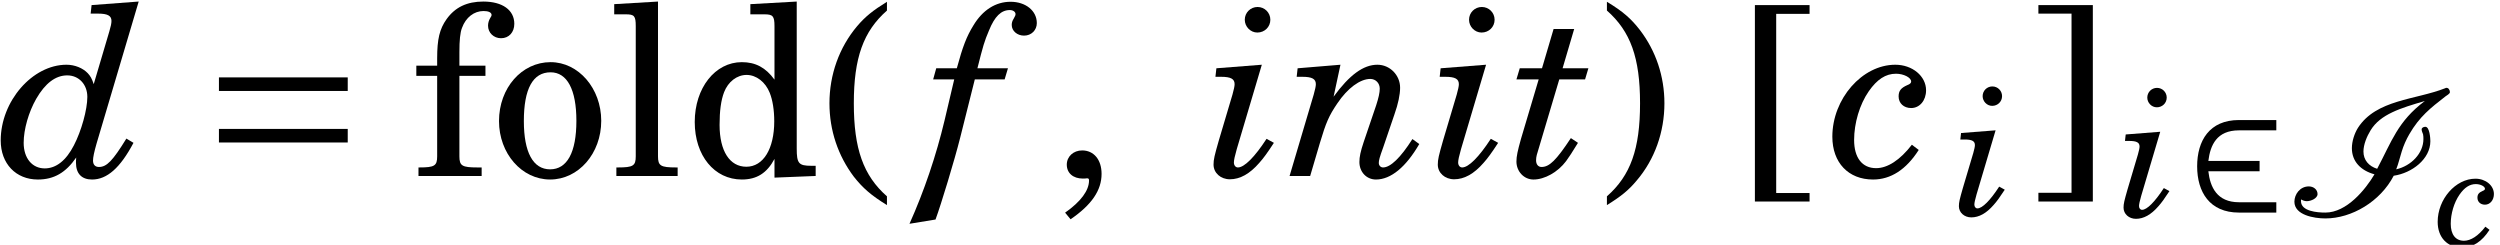 <?xml version='1.0' encoding='UTF-8'?>
<!-- This file was generated by dvisvgm 3.4.3 -->
<svg version='1.1' xmlns='http://www.w3.org/2000/svg' xmlns:xlink='http://www.w3.org/1999/xlink' width='126.753pt' height='12.412pt' viewBox='169.361 85.972 126.753 12.412'>
<defs>
<use id='g14-99' xlink:href='#g1-99' transform='scale(.6)'/>
<path id='g4-73' d='M5.35-2.382C5.467-2.67 5.53-2.977 5.63-3.284C5.72-3.582 5.855-3.888 6.018-4.168C6.532-5.052 7.082-5.485 7.849-6.081C7.903-6.126 8.074-6.207 8.074-6.297C8.074-6.333 8.056-6.378 8.047-6.414H8.038C8.02-6.478 7.957-6.514 7.903-6.514C7.867-6.514 7.858-6.505 7.84-6.496C6.333-5.9 4.339-5.927 3.41-4.484C3.23-4.195 3.103-3.798 3.103-3.455C3.103-2.779 3.555-2.319 4.249-2.129C3.789-1.353 2.842-.189 1.759-.189C1.344-.189 .523-.253 .523-.767C.523-.794 .523-.83 .532-.857C.613-.803 .713-.767 .821-.767C1.028-.767 1.362-.911 1.362-1.128C1.362-1.353 1.164-1.516 .92-1.516C.469-1.516 .189-1.11 .189-.74C.189-.063 1.182 .108 1.759 .108C3.094 .108 4.547-.749 5.224-2.057C6.153-2.192 7.082-2.905 7.082-3.807C7.082-3.952 7.046-4.538 6.829-4.538C6.739-4.538 6.64-4.493 6.64-4.403C6.64-4.321 6.685-4.24 6.712-4.159C6.73-4.078 6.73-3.997 6.73-3.915C6.73-3.194 6.108-2.553 5.35-2.382ZM3.69-3.284C3.69-3.636 3.861-4.051 4.051-4.358C4.547-5.178 5.575-5.485 6.802-5.846C5.422-4.809 5.124-3.798 4.385-2.409C3.952-2.544 3.69-2.86 3.69-3.284Z'/>
<path id='g5-40' d='M2.517-6.64C1.976-6.306 1.687-6.072 1.38-5.711C.695-4.899 .325-3.861 .325-2.77C.325-1.741 .65-.776 1.254 .027C1.597 .46 1.904 .731 2.517 1.11V.776C1.615-.018 1.254-1.038 1.254-2.77S1.615-5.512 2.517-6.306V-6.64Z'/>
<path id='g5-41' d='M.487 1.11C1.028 .776 1.317 .541 1.624 .171C2.31-.632 2.679-1.678 2.679-2.77C2.679-3.798 2.355-4.763 1.75-5.557C1.407-5.999 1.101-6.27 .487-6.64V-6.306C1.389-5.512 1.75-4.502 1.75-2.77C1.75-1.028 1.389-.018 .487 .776V1.11Z'/>
<path id='g5-44' d='M.785 1.651C1.588 1.101 1.967 .55 1.967-.081C1.967-.623 1.669-.974 1.227-.974C.893-.974 .641-.74 .641-.433C.641-.108 .884 .099 1.254 .099C1.29 .099 1.38 .099 1.398 .09H1.425C1.471 .09 1.489 .117 1.489 .171C1.489 .55 1.182 .974 .577 1.398L.785 1.651Z'/>
<path id='g5-91' d='M1.407 .65V-6.18H2.679V-6.514H.595V.974H2.679V.65H1.407Z'/>
<path id='g5-93' d='M1.588-6.189V.641H.325V.974H2.4V-6.514H.325V-6.189H1.588Z'/>
<path id='g5-100' d='M3.428 .063L4.998 0V-.388H4.836C4.348-.388 4.276-.478 4.276-1.047V-6.649L2.508-6.55V-6.162H3.04C3.365-6.162 3.428-6.099 3.428-5.711V-3.672C3.094-4.132 2.707-4.339 2.183-4.339C1.164-4.339 .388-3.356 .388-2.057C.388-.776 1.137 .135 2.183 .135C2.752 .135 3.14-.108 3.428-.65V.063ZM2.364-3.852C2.734-3.852 3.085-3.582 3.248-3.167C3.356-2.896 3.419-2.517 3.419-2.084C3.419-1.038 3.004-.352 2.355-.352C1.723-.352 1.335-.947 1.335-1.949C1.335-2.481 1.389-2.887 1.507-3.194C1.66-3.591 1.994-3.852 2.364-3.852Z'/>
<path id='g5-102' d='M1.813-4.204V-4.718C1.813-5.169 1.84-5.467 1.913-5.648C2.057-6.045 2.373-6.288 2.734-6.288C2.923-6.288 3.04-6.234 3.04-6.135C3.04-6.108 3.031-6.09 2.986-6.018C2.932-5.927 2.905-5.828 2.905-5.729C2.905-5.458 3.122-5.251 3.401-5.251C3.699-5.251 3.906-5.476 3.906-5.801C3.906-6.324 3.455-6.649 2.725-6.649C2.102-6.649 1.651-6.433 1.326-5.981C1.056-5.603 .965-5.215 .965-4.484V-4.204H.171V-3.816H.965V-1.11V-.749C.965-.388 .866-.325 .289-.325H.253V0H2.661V-.325H2.499C1.913-.325 1.813-.388 1.813-.749V-1.11V-3.816H2.806V-4.204H1.813Z'/>
<path id='g5-108' d='M1.84-6.649L.171-6.55V-6.162H.613C.938-6.162 .992-6.099 .992-5.711V-1.11V-.749C.992-.388 .893-.325 .316-.325H.253V0H2.589V-.325H2.526C1.94-.325 1.84-.388 1.84-.749V-1.11V-6.649Z'/>
<path id='g5-111' d='M2.273-4.339C1.173-4.339 .307-3.356 .307-2.093C.307-.857 1.173 .135 2.255 .135S4.204-.857 4.204-2.102C4.204-3.338 3.338-4.339 2.273-4.339ZM2.273-3.952C2.905-3.952 3.257-3.293 3.257-2.102C3.257-.902 2.905-.253 2.255-.253S1.254-.902 1.254-2.093C1.254-3.32 1.597-3.952 2.273-3.952Z'/>
<use id='g7-198' xlink:href='#g3-198' transform='scale(1.316)'/>
<use id='g19-105' xlink:href='#g1-105' transform='scale(.76)'/>
<use id='g23-44' xlink:href='#g5-44' transform='scale(1.33)'/>
<use id='g26-40' xlink:href='#g5-40' transform='scale(1.33)'/>
<use id='g26-41' xlink:href='#g5-41' transform='scale(1.33)'/>
<use id='g26-91' xlink:href='#g5-91' transform='scale(1.33)'/>
<use id='g26-93' xlink:href='#g5-93' transform='scale(1.33)'/>
<use id='g26-100' xlink:href='#g5-100' transform='scale(1.33)'/>
<use id='g26-102' xlink:href='#g5-102' transform='scale(1.33)'/>
<use id='g26-108' xlink:href='#g5-108' transform='scale(1.33)'/>
<use id='g26-111' xlink:href='#g5-111' transform='scale(1.33)'/>
<path id='g3-50' d='M4.646-.713H2.752C1.633-.713 1.29-1.489 1.2-2.283H3.798V-2.806H1.2C1.299-3.609 1.624-4.358 2.752-4.358H4.646V-4.881H2.752C1.254-4.881 .632-3.834 .632-2.535S1.263-.189 2.752-.189H4.646V-.713Z'/>
<path id='g3-198' d='M5.729-1.29V-1.813H.767V-1.29H5.729ZM5.729-3.275V-3.798H.767V-3.275H5.729Z'/>
<use id='g24-99' xlink:href='#g1-99' transform='scale(1)'/>
<use id='g24-100' xlink:href='#g1-100' transform='scale(1)'/>
<use id='g24-102' xlink:href='#g1-102' transform='scale(1)'/>
<path id='g1-99' d='M4.092-1.584C3.492-.804 2.856-.396 2.28-.396C1.572-.396 1.164-.924 1.164-1.824C1.164-2.676 1.44-3.624 1.908-4.296C2.328-4.896 2.76-5.184 3.288-5.184C3.672-5.184 4.056-4.992 4.056-4.788C4.056-4.716 3.996-4.656 3.864-4.608C3.54-4.464 3.42-4.32 3.42-4.032C3.42-3.684 3.684-3.444 4.056-3.444C4.488-3.444 4.812-3.828 4.812-4.344C4.812-5.064 4.116-5.64 3.252-5.64C1.572-5.64 .06-3.912 .06-1.992C.06-.672 .876 .18 2.124 .18C3.024 .18 3.804-.324 4.44-1.32L4.092-1.584Z'/>
<path id='g1-100' d='M6.408-1.896C5.712-.768 5.412-.456 5.016-.456C4.824-.456 4.716-.576 4.716-.78C4.716-.948 4.776-1.224 4.896-1.644L7.032-8.844L4.644-8.664L4.596-8.232H4.968C5.46-8.232 5.652-8.124 5.652-7.86C5.652-7.74 5.616-7.572 5.544-7.332L4.752-4.656C4.656-4.944 4.584-5.064 4.452-5.208C4.2-5.472 3.792-5.64 3.372-5.64C1.644-5.64 .036-3.792 .036-1.8C.036-.624 .804 .18 1.92 .18C2.736 .18 3.336-.168 3.864-.936C3.852-.84 3.852-.72 3.852-.672C3.852-.12 4.14 .18 4.668 .18C5.424 .18 6.096-.408 6.768-1.68L6.408-1.896ZM3.408-5.1C3.996-5.1 4.428-4.644 4.428-4.008S4.128-2.28 3.744-1.548C3.348-.78 2.844-.384 2.268-.384C1.632-.384 1.2-.9 1.2-1.68C1.2-2.364 1.452-3.24 1.836-3.912C2.292-4.704 2.82-5.1 3.408-5.1Z'/>
<path id='g1-102' d='M2.628-5.46C2.916-6.6 2.976-6.816 3.216-7.38C3.504-8.088 3.828-8.412 4.272-8.412C4.428-8.412 4.56-8.328 4.56-8.208C4.56-8.16 4.548-8.112 4.476-7.992C4.392-7.86 4.368-7.764 4.368-7.656C4.368-7.356 4.644-7.116 4.992-7.116C5.364-7.116 5.64-7.392 5.64-7.752C5.64-8.376 5.076-8.832 4.308-8.832C3.552-8.832 2.892-8.412 2.424-7.632C2.076-7.068 1.884-6.564 1.584-5.46H.54L.384-4.896H1.452L.96-2.808C.54-1.044-.072 .768-.816 2.424L.504 2.208C.78 1.464 1.476-.828 1.752-1.932L2.496-4.896H4.008L4.176-5.46H2.628Z'/>
<path id='g1-105' d='M2.772-5.64L.468-5.46L.42-5.028H.708C1.2-5.028 1.392-4.92 1.392-4.656C1.392-4.548 1.356-4.392 1.284-4.128L.588-1.788C.372-1.032 .324-.84 .324-.576C.324-.156 .684 .168 1.152 .168C1.668 .168 2.16-.108 2.64-.66C2.856-.9 3.048-1.164 3.384-1.68L3.012-1.884C2.412-.96 1.884-.432 1.56-.432C1.44-.432 1.356-.54 1.356-.684C1.356-.804 1.404-1.02 1.5-1.356L2.772-5.64ZM2.556-8.568C2.196-8.568 1.908-8.28 1.908-7.92C1.908-7.572 2.196-7.272 2.544-7.272C2.916-7.272 3.204-7.56 3.204-7.92S2.916-8.568 2.556-8.568Z'/>
<path id='g1-110' d='M2.748-5.64L.576-5.46L.528-5.028H.816C1.308-5.028 1.5-4.92 1.5-4.656C1.5-4.548 1.464-4.392 1.392-4.128L.168 0H1.212L1.704-1.668C2.016-2.712 2.16-3.048 2.592-3.684C3.108-4.452 3.744-4.92 4.26-4.92C4.536-4.92 4.74-4.704 4.74-4.428C4.74-4.224 4.68-3.96 4.56-3.588L3.924-1.716C3.768-1.248 3.708-.972 3.708-.708C3.708-.204 4.068 .18 4.548 .18C5.304 .18 6.072-.456 6.744-1.62L6.396-1.872C5.796-.924 5.28-.432 4.908-.432C4.788-.432 4.692-.528 4.692-.66S4.728-.936 4.92-1.464L5.484-3.12C5.676-3.66 5.772-4.128 5.772-4.476C5.772-5.112 5.256-5.64 4.62-5.64C3.912-5.64 3.204-5.124 2.4-4.02L2.748-5.64Z'/>
<path id='g1-116' d='M3.228-7.452H2.184L1.596-5.46H.468L.3-4.896H1.428L.528-1.872C.36-1.272 .3-.996 .3-.732C.3-.228 .684 .18 1.164 .18C1.728 .18 2.4-.192 2.82-.756C2.988-.984 3.108-1.176 3.42-1.68L3.06-1.92C2.316-.792 1.968-.456 1.572-.456C1.404-.456 1.296-.588 1.296-.792C1.296-.888 1.308-.972 1.332-1.068L2.472-4.896H3.78L3.948-5.46H2.64L3.228-7.452Z'/>
</defs>
<g id='page1'>
<use x='169.361' y='94.894' xlink:href='#g24-100'/>
<use x='179.452' y='94.894' xlink:href='#g7-198'/>
<use x='190.242' y='94.894' xlink:href='#g26-102'/>
<use x='194.253' y='94.894' xlink:href='#g26-111'/>
<use x='200.275' y='94.894' xlink:href='#g26-108'/>
<use x='204.069' y='94.894' xlink:href='#g26-100'/>
<use x='210.983' y='94.894' xlink:href='#g26-40'/>
<use x='216.289' y='94.894' xlink:href='#g24-102'/>
<use x='222.596' y='94.894' xlink:href='#g23-44'/>
<use x='230.565' y='94.894' xlink:href='#g1-105'/>
<use x='234.576' y='94.894' xlink:href='#g1-110'/>
<use x='241.935' y='94.894' xlink:href='#g1-105'/>
<use x='245.946' y='94.894' xlink:href='#g1-116'/>
<use x='250.186' y='94.894' xlink:href='#g26-41'/>
<use x='257.545' y='94.894' xlink:href='#g26-91'/>
<use x='262.203' y='94.894' xlink:href='#g24-99'/>
<use x='268.433' y='96.866' xlink:href='#g19-105'/>
<use x='272.278' y='94.894' xlink:href='#g26-93'/>
<use x='276.781' y='96.939' xlink:href='#g19-105'/>
<use x='280.127' y='96.939' xlink:href='#g3-50'/>
<use x='285.501' y='96.939' xlink:href='#g4-73'/>
<use x='292.918' y='98.416' xlink:href='#g14-99'/>
</g>
</svg>